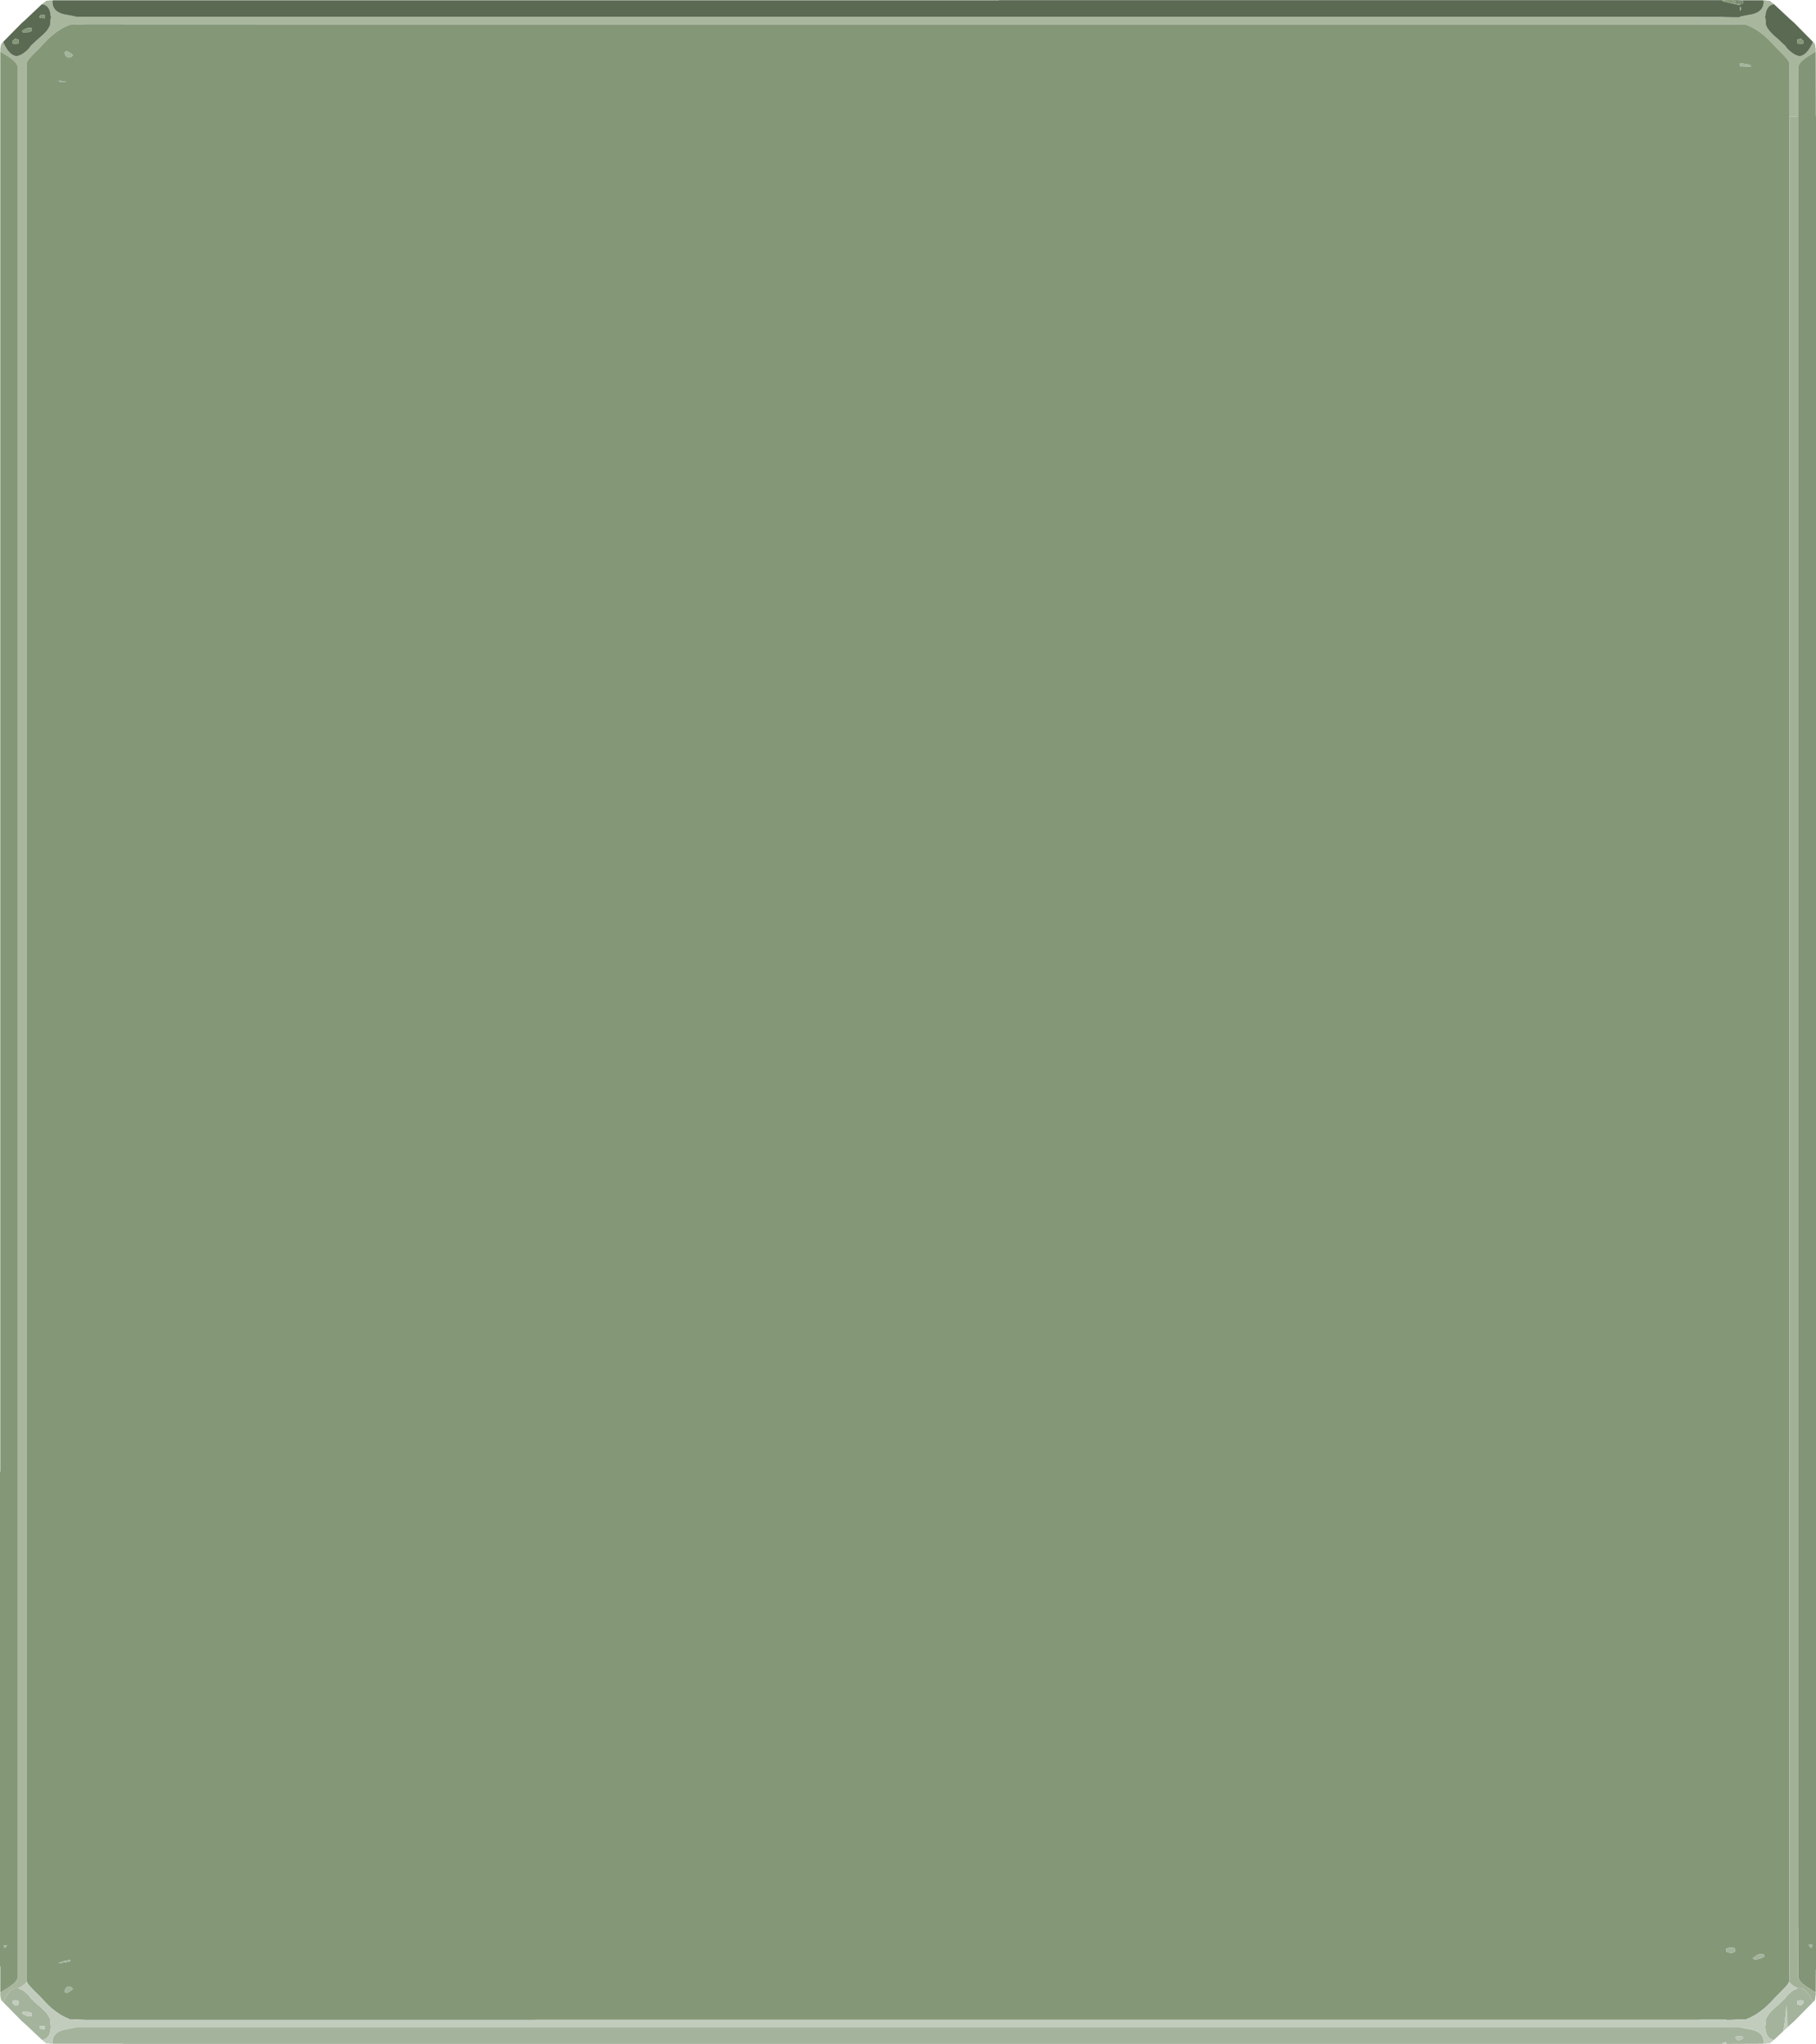 <?xml version="1.0" encoding="UTF-8" standalone="no"?>
<svg xmlns:ffdec="https://www.free-decompiler.com/flash" xmlns:xlink="http://www.w3.org/1999/xlink" ffdec:objectType="shape" height="721.25px" width="640.8px" xmlns="http://www.w3.org/2000/svg">
  <g transform="matrix(1.0, 0.0, 0.0, 1.0, -252.2, 394.6)">
    <path d="M891.95 -379.8 L892.6 -379.15 892.6 -378.95 892.75 -378.4 Q892.75 -377.65 892.9 -377.4 L892.9 -376.4 Q891.35 -375.5 890.3 -374.8 887.6 -373.05 887.05 -371.8 L886.75 -371.15 886.75 -365.7 886.7 -365.7 886.7 -364.35 886.7 -363.05 886.7 -353.5 886.65 -353.5 883.65 -353.5 883.65 -363.05 883.65 -364.35 883.6 -372.5 883.55 -372.55 882.95 -373.6 881.0 -375.75 880.15 -376.6 878.7 -378.05 876.9 -380.0 876.5 -380.35 876.45 -380.45 875.45 -381.4 Q872.85 -383.75 870.3 -385.0 L868.45 -385.85 866.15 -386.05 866.15 -385.95 295.6 -386.0 295.6 -386.05 282.6 -386.05 276.75 -385.85 274.9 -385.0 Q271.9 -383.5 268.75 -380.45 L268.7 -380.35 268.35 -380.0 266.8 -378.4 266.55 -378.05 265.1 -376.6 264.2 -375.75 262.25 -373.6 261.65 -372.55 261.6 -372.5 261.6 296.1 261.6 298.65 261.6 304.6 261.65 304.7 Q260.9 305.9 258.6 307.0 L258.25 306.9 Q255.8 306.9 253.8 310.85 L253.3 311.9 252.65 311.25 252.6 311.05 252.45 310.55 252.3 309.5 252.3 308.5 254.9 306.9 Q257.6 305.2 258.15 303.95 L258.5 303.25 258.5 291.9 258.5 291.45 258.5 -371.15 258.15 -371.8 Q257.6 -373.05 254.9 -374.8 L252.3 -376.4 252.3 -377.4 252.45 -378.4 252.6 -378.95 252.65 -379.15 253.3 -379.8 253.8 -378.75 Q255.8 -374.8 258.25 -374.8 L258.6 -374.9 258.9 -375.05 Q259.5 -375.15 260.45 -375.8 262.25 -377.05 263.1 -378.5 L263.3 -378.65 265.1 -380.35 265.4 -380.6 266.8 -381.85 Q268.65 -383.45 269.25 -384.55 L269.3 -384.6 269.85 -385.7 270.05 -387.85 270.2 -388.6 Q270.05 -388.9 270.05 -389.15 270.05 -390.2 269.55 -391.3 268.7 -392.95 267.0 -393.1 L268.55 -394.35 268.95 -394.35 270.05 -394.5 270.8 -394.5 270.7 -393.95 Q270.7 -390.6 274.6 -389.6 L278.3 -388.9 279.05 -388.7 626.4 -388.7 631.45 -388.7 644.9 -388.7 644.95 -388.7 649.25 -388.7 771.2 -388.7 795.65 -388.7 829.25 -388.7 850.65 -388.7 852.05 -388.7 852.05 -388.65 858.2 -388.65 859.15 -388.65 860.05 -388.65 860.05 -388.6 861.35 -388.55 863.5 -388.5 866.15 -388.5 866.15 -388.7 866.9 -388.9 870.65 -389.6 Q874.55 -390.6 874.55 -393.95 L874.4 -394.5 875.15 -394.5 875.45 -394.4 876.25 -394.35 876.65 -394.35 878.2 -393.1 Q876.5 -392.95 875.7 -391.3 L875.45 -390.7 Q875.15 -389.9 875.15 -389.15 L875.0 -388.6 875.2 -387.85 875.35 -385.7 875.45 -385.55 875.9 -384.6 876.0 -384.55 Q876.8 -383.1 879.85 -380.6 L880.1 -380.35 881.9 -378.65 882.1 -378.5 Q883.0 -377.05 884.8 -375.8 885.75 -375.15 886.35 -375.05 L886.65 -374.9 887.0 -374.8 Q889.4 -374.8 891.45 -378.75 L891.95 -379.8" fill="#a8b69e" fill-rule="evenodd" stroke="none"/>
    <path d="M253.3 -379.8 L259.9 -386.5 261.2 -387.65 266.8 -392.95 267.0 -393.1 Q268.7 -392.95 269.55 -391.3 270.05 -390.2 270.05 -389.15 270.05 -388.9 270.2 -388.6 L270.05 -387.85 269.85 -385.7 269.3 -384.6 269.25 -384.55 Q268.65 -383.45 266.8 -381.85 L265.4 -380.6 265.1 -380.35 263.3 -378.65 263.1 -378.5 Q262.25 -377.05 260.45 -375.8 259.5 -375.15 258.9 -375.05 L258.6 -374.9 258.25 -374.8 Q255.8 -374.8 253.8 -378.75 L253.3 -379.8 M270.8 -394.5 L604.65 -394.5 604.65 -394.55 858.6 -394.55 859.9 -394.55 860.05 -394.55 860.05 -394.15 861.35 -393.85 866.15 -392.75 866.15 -393.2 867.05 -393.3 867.4 -393.45 867.1 -394.5 874.4 -394.5 874.55 -393.95 Q874.55 -390.6 870.65 -389.6 L866.9 -388.9 866.15 -388.7 866.15 -388.5 863.5 -388.5 861.35 -388.55 860.05 -388.6 860.05 -388.65 859.15 -388.65 858.2 -388.65 852.05 -388.65 852.05 -388.7 850.65 -388.7 829.25 -388.7 795.65 -388.7 771.2 -388.7 649.25 -388.7 644.95 -388.7 644.9 -388.7 631.45 -388.7 626.4 -388.7 279.05 -388.7 278.3 -388.9 274.6 -389.6 Q270.7 -390.6 270.7 -393.95 L270.8 -394.5 M863.5 -394.55 L867.0 -394.5 865.35 -394.1 864.85 -394.15 Q864.1 -394.2 863.5 -394.55 M878.2 -393.1 L884.05 -387.65 885.35 -386.5 891.95 -379.8 891.45 -378.75 Q889.4 -374.8 887.0 -374.8 L886.65 -374.9 886.35 -375.05 Q885.75 -375.15 884.8 -375.8 883.0 -377.05 882.1 -378.5 L881.9 -378.65 880.1 -380.35 879.85 -380.6 Q876.8 -383.1 876.0 -384.55 L875.9 -384.6 875.45 -385.55 875.35 -385.7 875.2 -387.85 875.0 -388.6 875.15 -389.15 Q875.15 -389.9 875.45 -390.7 L875.7 -391.3 Q876.5 -392.95 878.2 -393.1 M887.65 -381.0 L886.5 -380.6 Q886.4 -381.05 886.4 -380.15 L886.45 -379.45 886.55 -379.2 Q887.65 -379.05 888.45 -379.2 L888.6 -379.45 888.65 -380.0 888.45 -380.25 887.65 -381.0 M866.55 -391.5 L866.45 -392.0 866.15 -392.25 866.15 -390.8 Q866.55 -391.05 866.55 -391.5 M268.0 -389.3 L266.8 -389.3 266.4 -389.25 266.15 -388.75 266.3 -388.25 266.8 -388.2 268.0 -388.15 268.05 -388.1 268.1 -388.7 268.0 -389.3 M263.5 -383.95 L263.35 -384.6 263.25 -384.75 262.3 -384.8 Q261.95 -384.8 261.1 -384.4 L260.0 -383.7 260.2 -383.2 262.3 -383.25 Q263.5 -383.55 263.5 -383.95 M258.75 -380.6 L257.6 -381.0 256.75 -380.25 256.55 -380.0 256.6 -379.45 256.75 -379.2 Q257.6 -379.05 258.65 -379.2 L258.75 -379.45 258.85 -380.15 258.75 -380.6" fill="#5b6a53" fill-rule="evenodd" stroke="none"/>
    <path d="M252.3 308.5 L252.3 299.2 252.2 299.2 252.2 124.7 252.3 124.7 252.3 -376.4 254.9 -374.8 Q257.6 -373.05 258.15 -371.8 L258.5 -371.15 258.5 291.45 258.5 291.9 258.5 303.25 258.15 303.95 Q257.6 305.2 254.9 306.9 L252.3 308.5 M860.05 -394.55 L863.4 -394.6 863.5 -394.55 Q864.1 -394.2 864.85 -394.15 L863.9 -393.75 864.05 -393.45 866.1 -393.2 866.15 -393.2 866.15 -392.75 861.35 -393.85 860.05 -394.15 860.05 -394.55 M261.65 304.7 L261.6 304.6 261.6 298.65 261.6 296.1 261.6 -372.5 261.65 -372.55 262.25 -373.6 264.2 -375.75 265.1 -376.6 266.55 -378.05 266.8 -378.4 268.35 -380.0 268.7 -380.35 268.75 -380.45 Q271.9 -383.5 274.9 -385.0 L276.75 -385.85 282.6 -386.05 295.6 -386.05 295.6 -386.0 866.15 -385.95 866.15 -386.05 868.45 -385.85 870.3 -385.0 Q872.85 -383.75 875.45 -381.4 L876.45 -380.45 876.5 -380.35 876.9 -380.0 878.7 -378.05 880.15 -376.6 881.0 -375.75 882.95 -373.6 883.55 -372.55 883.6 -372.5 883.65 -364.35 883.65 -363.05 883.65 -353.5 883.65 124.7 883.6 124.7 883.6 304.6 883.55 304.7 882.95 305.75 881.0 307.85 880.15 308.7 878.7 310.15 876.9 312.1 876.5 312.45 876.45 312.55 Q873.3 315.6 870.3 317.1 L868.45 317.95 862.65 318.2 861.3 318.2 861.3 318.1 852.05 318.1 852.05 318.15 644.9 318.15 564.3 318.15 441.05 318.15 441.05 318.2 282.6 318.2 276.75 317.95 274.9 317.1 Q271.9 315.6 268.75 312.55 L268.7 312.45 268.35 312.1 266.55 310.15 265.1 308.7 264.2 307.85 262.25 305.75 261.65 304.7 M887.65 -381.0 L888.45 -380.25 888.65 -380.0 888.6 -379.45 888.45 -379.2 Q887.65 -379.05 886.55 -379.2 L886.45 -379.45 886.4 -380.15 Q886.4 -381.05 886.5 -380.6 L887.65 -381.0 M866.55 -391.5 Q866.55 -391.05 866.15 -390.8 L866.15 -392.25 866.45 -392.0 866.55 -391.5 M869.6 -371.75 L866.15 -372.35 866.15 -371.25 Q868.9 -371.05 870.15 -371.2 L869.85 -371.5 869.6 -371.75 M268.0 -389.3 L268.1 -388.7 268.05 -388.1 268.0 -388.15 266.8 -388.2 266.3 -388.25 266.15 -388.75 266.4 -389.25 266.8 -389.3 268.0 -389.3 M263.5 -383.95 Q263.5 -383.55 262.3 -383.25 L260.2 -383.2 260.0 -383.7 261.1 -384.4 Q261.95 -384.8 262.3 -384.8 L263.25 -384.75 263.35 -384.6 263.5 -383.95 M277.0 -375.9 Q276.1 -376.5 275.75 -376.5 275.25 -376.5 275.1 -376.25 L275.0 -375.8 Q275.4 -374.4 276.4 -374.3 277.3 -374.15 277.95 -375.15 L277.0 -375.9 M258.75 -380.6 L258.85 -380.15 258.75 -379.45 258.65 -379.2 Q257.6 -379.05 256.75 -379.2 L256.6 -379.45 256.55 -380.0 256.75 -380.25 257.6 -381.0 258.75 -380.6 M272.7 -366.05 Q273.0 -365.9 273.6 -365.7 L275.85 -365.7 274.95 -365.85 272.7 -366.05 M254.4 292.35 L254.65 291.9 253.45 291.9 253.55 292.35 253.95 292.75 254.4 292.35 M274.7 297.45 L272.7 298.15 274.95 297.95 276.95 297.45 276.95 297.0 274.7 297.45 M275.0 307.9 L275.1 308.35 Q275.25 308.6 275.75 308.6 276.1 308.6 277.0 308.0 L277.95 307.3 Q277.3 306.3 276.4 306.4 275.4 306.55 275.0 307.9 M872.9 296.65 Q874.15 296.3 874.85 295.75 L874.45 295.0 873.25 294.95 Q872.8 294.95 871.85 295.55 L870.7 296.4 870.85 296.65 Q871.45 297.0 872.9 296.65 M863.85 292.75 L863.0 292.65 Q862.15 292.65 861.3 293.1 L861.3 294.05 Q862.35 294.6 863.3 294.5 864.45 294.45 864.45 293.7 L864.35 293.05 864.05 292.85 863.85 292.75" fill="#849878" fill-rule="evenodd" stroke="none"/>
    <path d="M892.9 -376.4 L892.95 -353.5 893.0 -353.5 893.0 300.4 892.95 300.4 892.9 308.5 Q891.35 307.6 890.3 306.9 887.6 305.2 887.05 303.95 L886.75 303.25 886.7 293.15 886.7 292.5 886.7 291.45 886.7 285.6 886.65 285.6 886.65 282.0 886.65 281.95 886.65 281.05 886.65 280.7 886.65 277.9 886.65 275.7 886.65 274.85 886.65 271.4 886.65 265.35 886.65 262.45 886.65 257.95 886.65 255.35 886.65 254.25 886.65 249.45 886.65 249.25 886.65 247.95 886.65 247.25 886.65 245.1 886.65 236.85 886.65 203.9 886.65 201.95 886.65 124.7 886.65 106.55 886.65 -85.4 886.65 -95.35 886.65 -132.65 886.65 -214.55 886.65 -218.25 886.65 -264.7 886.65 -272.65 886.65 -275.4 886.65 -278.1 886.65 -282.75 886.65 -284.5 886.65 -287.05 886.65 -287.2 886.65 -314.5 886.65 -319.25 886.65 -321.4 886.65 -322.5 886.65 -351.0 886.65 -353.5 886.7 -353.5 886.7 -363.05 886.7 -364.35 886.7 -365.7 886.75 -365.7 886.75 -371.15 887.05 -371.8 Q887.6 -373.05 890.3 -374.8 891.35 -375.5 892.9 -376.4 M891.8 291.75 L890.45 291.5 Q890.45 291.9 890.8 292.35 L891.25 292.75 891.7 292.3 891.8 291.75" fill="#829677" fill-rule="evenodd" stroke="none"/>
    <path d="M891.95 311.9 L885.35 318.6 884.05 319.75 882.85 320.9 882.75 313.5 882.5 313.5 Q882.45 315.95 881.5 322.1 L878.2 325.2 Q876.5 325.1 875.7 323.4 875.15 322.3 875.15 321.3 L875.0 320.7 875.2 319.95 875.35 317.8 875.9 316.75 876.0 316.65 Q876.8 315.25 879.85 312.7 L880.1 312.5 881.9 310.75 882.1 310.6 Q883.0 309.15 884.8 307.9 885.75 307.25 886.35 307.2 L886.65 307.0 887.0 306.9 Q889.4 306.9 891.45 310.85 L891.95 311.9 M874.4 326.6 L861.3 326.65 861.3 326.0 860.1 326.3 860.05 326.3 860.05 326.65 295.6 326.65 295.6 326.6 270.8 326.6 270.7 326.05 Q270.7 322.7 274.6 321.7 L278.3 321.0 279.05 320.8 626.4 320.8 631.45 320.8 644.9 320.8 644.95 320.8 649.25 320.8 771.2 320.8 795.65 320.8 829.25 320.8 852.05 320.8 858.2 320.8 860.05 320.8 860.05 320.75 860.1 320.75 861.3 320.7 861.3 320.8 866.15 320.8 866.9 321.0 870.65 321.7 Q874.55 322.7 874.55 326.05 L874.4 326.6 M267.0 325.2 L261.2 319.75 259.9 318.6 253.3 311.9 253.8 310.85 Q255.8 306.9 258.25 306.9 L258.6 307.0 258.9 307.2 Q259.5 307.25 260.45 307.9 262.25 309.15 263.1 310.6 L263.3 310.75 265.1 312.5 265.4 312.7 Q268.45 315.25 269.25 316.65 L269.3 316.75 269.85 317.8 270.05 319.95 270.2 320.7 270.05 321.3 Q270.05 322.3 269.55 323.4 268.7 325.1 267.0 325.2 M869.6 -371.75 L869.85 -371.5 870.15 -371.2 Q868.9 -371.05 866.15 -371.25 L866.15 -372.35 869.6 -371.75 M277.0 -375.9 L277.95 -375.15 Q277.3 -374.15 276.4 -374.3 275.4 -374.4 275.0 -375.8 L275.1 -376.25 Q275.25 -376.5 275.75 -376.5 276.1 -376.5 277.0 -375.9 M272.7 -366.05 L274.95 -365.85 275.85 -365.7 273.6 -365.7 Q273.0 -365.9 272.7 -366.05 M254.4 292.35 L253.95 292.75 253.55 292.35 253.45 291.9 254.65 291.9 254.4 292.35 M275.0 307.9 Q275.4 306.55 276.4 306.4 277.3 306.3 277.95 307.3 L277.0 308.0 Q276.1 308.6 275.75 308.6 275.25 308.6 275.1 308.35 L275.0 307.9 M274.7 297.45 L276.95 297.0 276.95 297.45 274.95 297.95 272.7 298.15 274.7 297.45 M263.5 316.1 Q263.5 315.65 262.3 315.35 L260.2 315.3 260.0 315.85 Q260.15 316.1 261.1 316.5 261.95 316.9 262.3 316.9 L263.25 316.85 263.35 316.75 263.5 316.1 M268.05 320.2 L268.0 320.3 266.3 320.35 266.15 320.9 266.4 321.35 267.95 321.45 268.0 321.4 268.1 320.8 268.05 320.2 M258.85 312.25 L258.75 311.6 258.65 311.35 Q257.6 311.15 256.75 311.35 L256.6 311.6 256.55 312.1 256.75 312.35 257.6 313.15 Q258.45 313.0 258.75 312.7 258.85 313.15 258.85 312.25 M891.8 291.75 L891.7 292.3 891.25 292.75 890.8 292.35 Q890.45 291.9 890.45 291.5 L891.8 291.75 M863.85 292.75 L864.05 292.85 864.35 293.05 864.45 293.7 Q864.45 294.45 863.3 294.5 862.35 294.6 861.3 294.05 L861.3 293.1 Q862.15 292.65 863.0 292.65 L863.85 292.75 M872.9 296.65 Q871.45 297.0 870.85 296.65 L870.7 296.4 871.85 295.55 Q872.8 294.95 873.25 294.95 L874.45 295.0 874.85 295.75 Q874.15 296.3 872.9 296.65 M888.6 311.6 L888.45 311.35 Q887.65 311.15 886.55 311.35 L886.45 311.6 886.4 312.25 Q886.4 313.15 886.5 312.7 L887.65 313.15 888.45 312.35 888.65 312.1 888.6 311.6 M867.3 324.6 L867.1 324.05 865.2 323.95 864.5 324.25 Q864.65 324.8 865.5 325.5 867.05 325.0 867.3 324.6" fill="#a4b39c" fill-rule="evenodd" stroke="none"/>
    <path d="M867.0 -394.5 L867.05 -394.55 867.1 -394.5 867.4 -393.45 867.05 -393.3 866.15 -393.2 866.1 -393.2 864.05 -393.45 863.9 -393.75 864.85 -394.15 865.35 -394.1 867.0 -394.5" fill="#77896c" fill-rule="evenodd" stroke="none"/>
    <path d="M882.85 320.9 L881.5 322.1 Q882.45 315.95 882.5 313.5 L882.75 313.5 882.85 320.9 M878.2 325.2 L876.65 326.5 876.25 326.45 875.15 326.6 874.4 326.6 874.55 326.05 Q874.55 322.7 870.65 321.7 L866.9 321.0 866.15 320.8 861.3 320.8 861.3 320.7 860.1 320.75 860.05 320.75 860.05 320.8 858.2 320.8 852.05 320.8 829.25 320.8 795.65 320.8 771.2 320.8 649.25 320.8 644.95 320.8 644.9 320.8 631.45 320.8 626.4 320.8 279.05 320.8 278.3 321.0 274.6 321.7 Q270.7 322.7 270.7 326.05 L270.8 326.6 270.05 326.6 268.95 326.45 268.55 326.5 267.0 325.2 Q268.7 325.1 269.55 323.4 270.05 322.3 270.05 321.3 L270.2 320.7 270.05 319.95 269.85 317.8 269.3 316.75 269.25 316.65 Q268.45 315.25 265.4 312.7 L265.1 312.5 263.3 310.75 263.1 310.6 Q262.25 309.15 260.45 307.9 259.5 307.25 258.9 307.2 L258.6 307.0 Q260.9 305.9 261.65 304.7 L262.25 305.75 264.2 307.85 265.1 308.7 266.55 310.15 268.35 312.1 268.7 312.45 268.75 312.55 Q271.9 315.6 274.9 317.1 L276.75 317.95 282.6 318.2 441.05 318.2 441.05 318.15 564.3 318.15 644.9 318.15 852.05 318.15 852.05 318.1 861.3 318.1 861.3 318.2 862.65 318.2 868.45 317.95 870.3 317.1 Q873.3 315.6 876.45 312.55 L876.5 312.45 876.9 312.1 878.7 310.15 880.15 308.7 881.0 307.85 882.95 305.75 883.55 304.7 Q884.3 305.9 886.65 307.0 L886.35 307.2 Q885.75 307.25 884.8 307.9 883.0 309.15 882.1 310.6 L881.9 310.75 880.1 312.5 879.85 312.7 Q876.8 315.25 876.0 316.65 L875.9 316.75 875.35 317.8 875.2 319.95 875.0 320.7 875.15 321.3 Q875.15 322.3 875.7 323.4 876.5 325.1 878.2 325.2 M861.3 326.65 L860.05 326.65 860.05 326.3 860.1 326.3 861.3 326.0 861.3 326.65 M268.05 320.2 L268.1 320.8 268.0 321.4 267.95 321.45 266.4 321.35 266.15 320.9 266.3 320.35 268.0 320.3 268.05 320.2 M263.5 316.1 L263.35 316.75 263.25 316.85 262.3 316.9 Q261.95 316.9 261.1 316.5 260.15 316.1 260.0 315.85 L260.2 315.3 262.3 315.35 Q263.5 315.65 263.5 316.1 M258.85 312.25 Q258.85 313.15 258.75 312.7 258.45 313.0 257.6 313.15 L256.75 312.35 256.55 312.1 256.6 311.6 256.75 311.35 Q257.6 311.15 258.65 311.35 L258.75 311.6 258.85 312.25 M888.6 311.6 L888.65 312.1 888.45 312.35 887.65 313.15 886.5 312.7 Q886.4 313.15 886.4 312.25 L886.45 311.6 886.55 311.35 Q887.65 311.15 888.45 311.35 L888.6 311.6" fill="#c2ccbd" fill-rule="evenodd" stroke="none"/>
    <path d="M892.9 308.5 L892.9 309.5 Q892.75 309.8 892.75 310.55 L892.6 311.05 892.6 311.25 891.95 311.9 891.45 310.85 Q889.4 306.9 887.0 306.9 L886.65 307.0 Q884.3 305.9 883.55 304.7 L883.6 304.6 883.6 124.7 883.65 124.7 883.65 -353.5 886.65 -353.5 886.65 -351.0 886.65 -322.5 886.65 -321.4 886.65 -319.25 886.65 -314.5 886.65 -287.2 886.65 -287.05 886.65 -284.5 886.65 -282.75 886.65 -278.1 886.65 -275.4 886.65 -272.65 886.65 -264.7 886.65 -218.25 886.65 -214.55 886.65 -132.65 886.65 -95.35 886.65 -85.4 886.65 106.55 886.65 124.7 886.65 201.95 886.65 203.9 886.65 236.85 886.65 245.1 886.65 247.25 886.65 247.95 886.65 249.25 886.65 249.45 886.65 254.25 886.65 255.35 886.65 257.95 886.65 262.45 886.65 265.35 886.65 271.4 886.65 274.85 886.65 275.7 886.65 277.9 886.65 280.7 886.65 281.05 886.65 281.95 886.65 282.0 886.65 285.6 886.7 285.6 886.7 291.45 886.7 292.5 886.7 293.15 886.75 303.25 887.05 303.95 Q887.6 305.2 890.3 306.9 891.35 307.6 892.9 308.5" fill="#a2b098" fill-rule="evenodd" stroke="none"/>
    <path d="M867.3 324.6 Q867.05 325.0 865.5 325.5 864.65 324.8 864.5 324.25 L865.2 323.95 867.1 324.05 867.3 324.6" fill="#bac5b4" fill-rule="evenodd" stroke="none"/>
  </g>
</svg>
